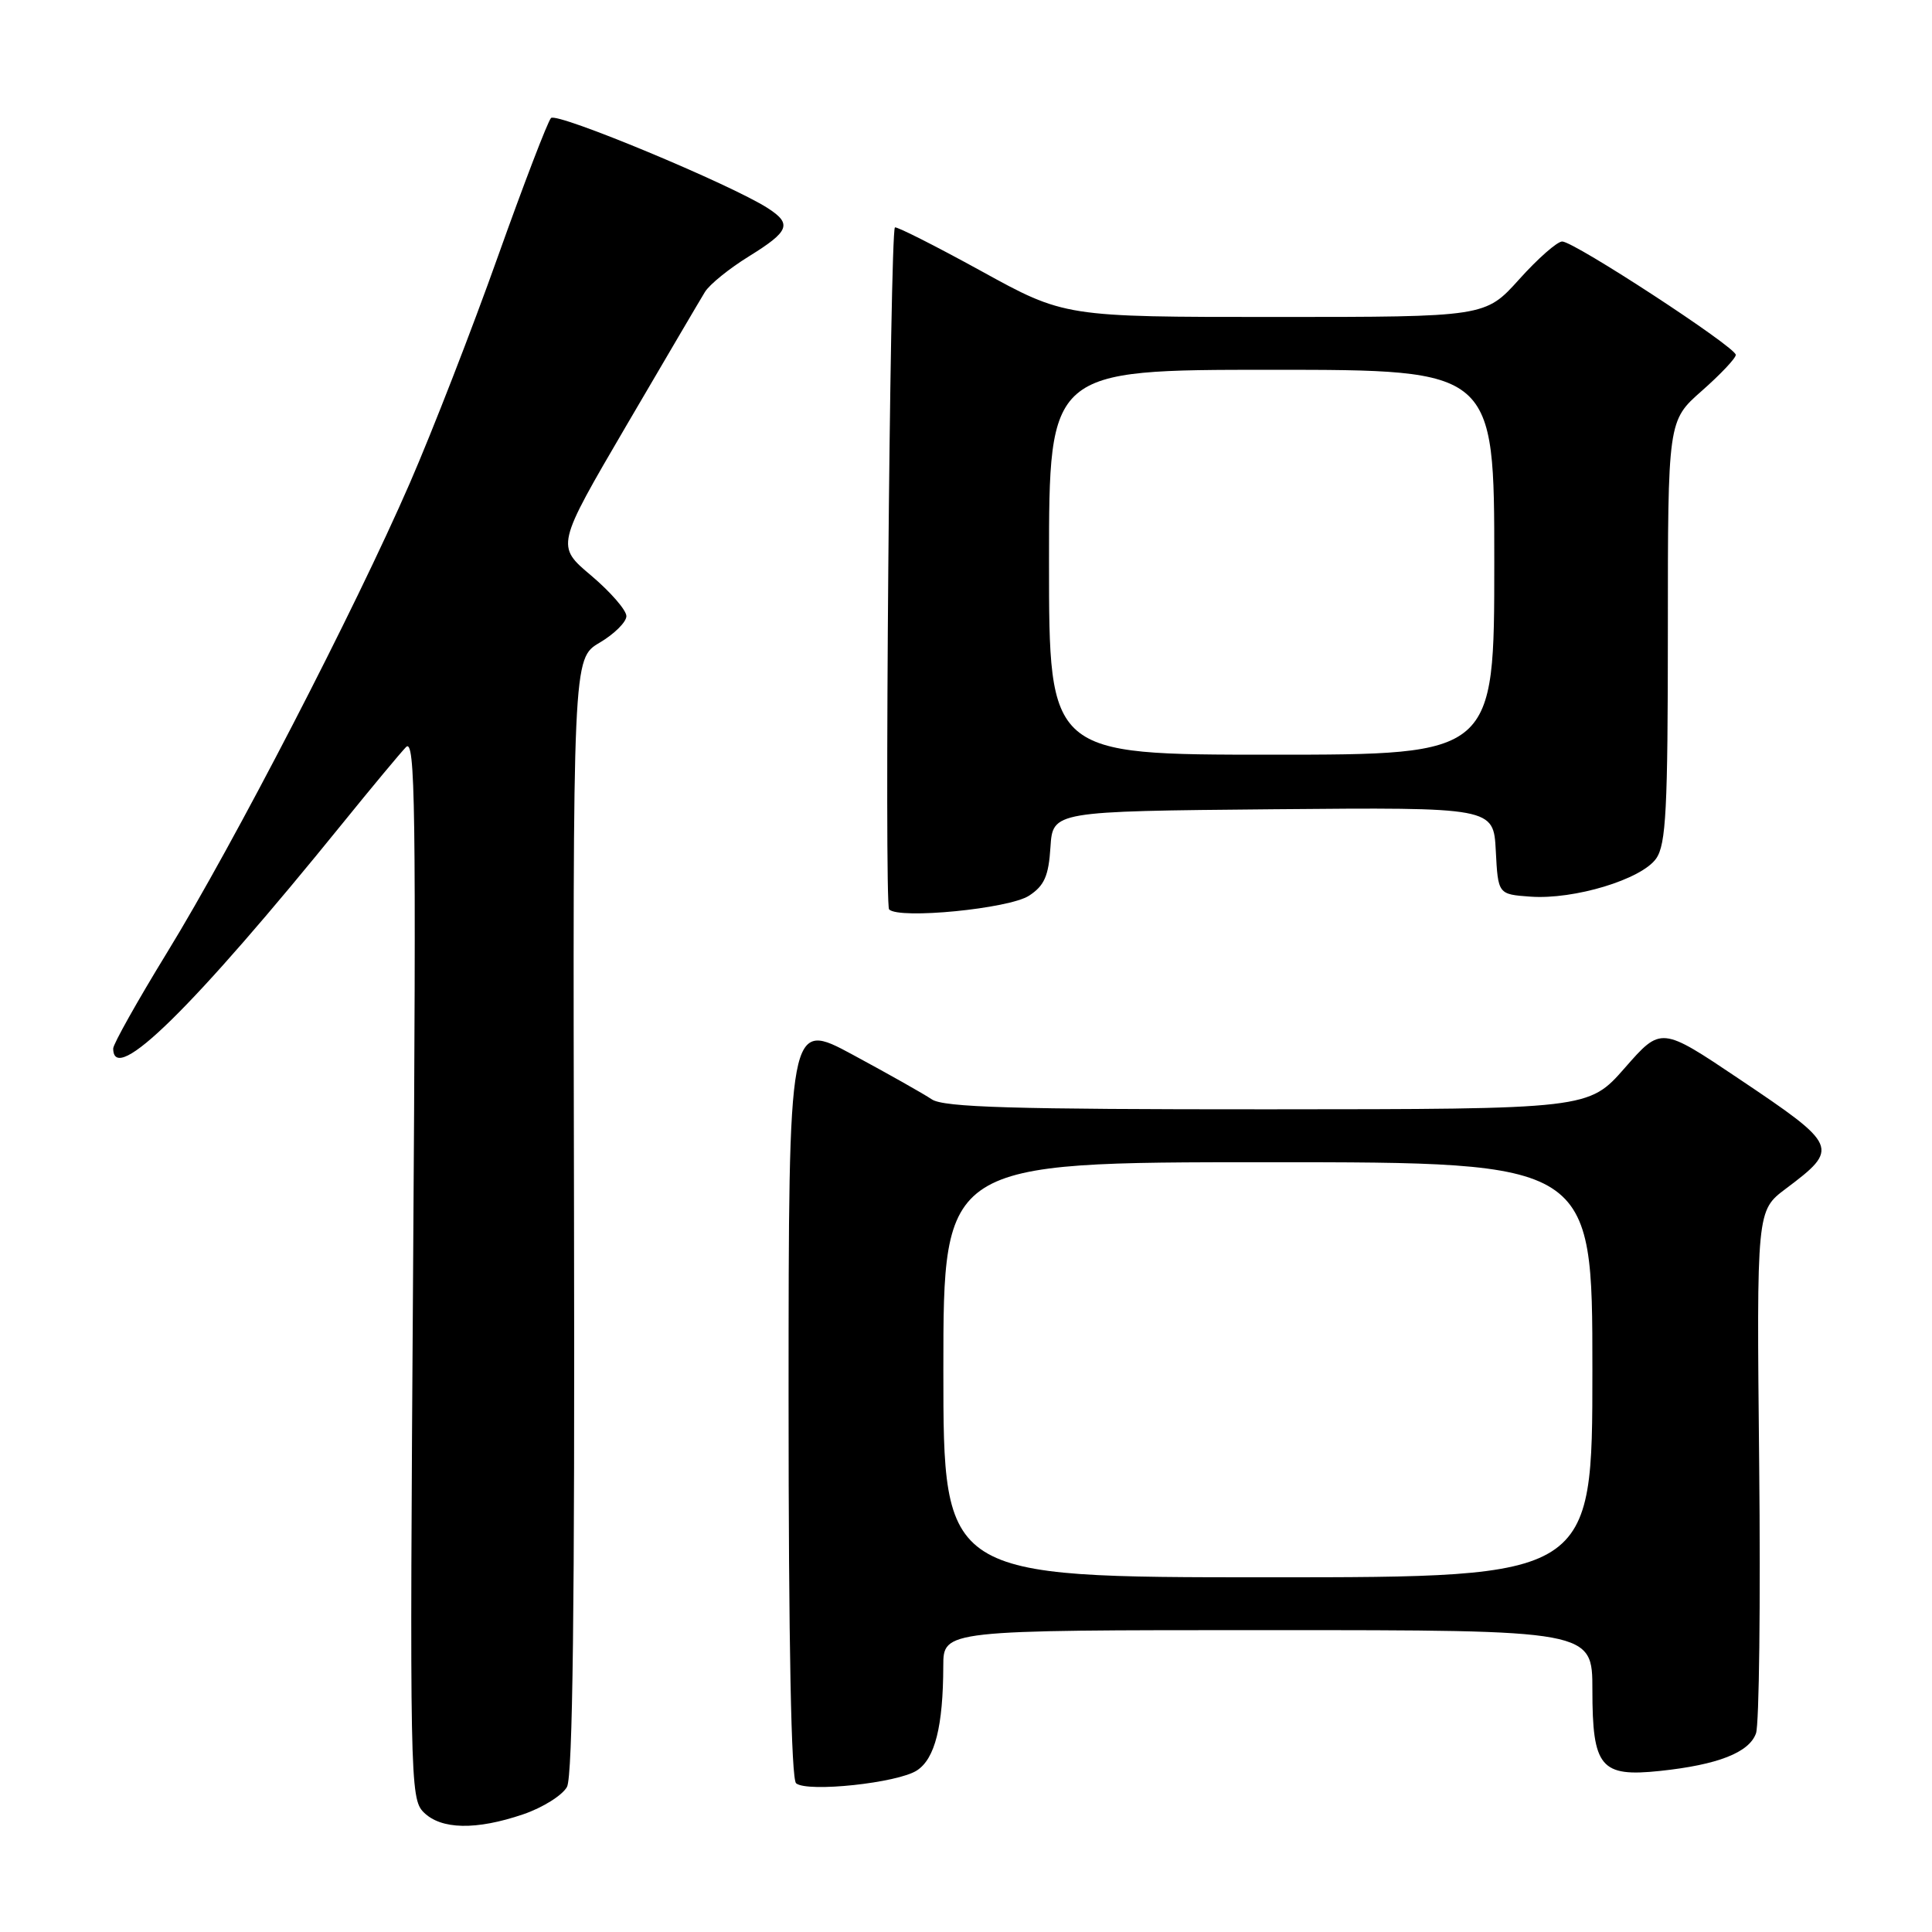 <?xml version="1.0" encoding="UTF-8" standalone="no"?>
<!DOCTYPE svg PUBLIC "-//W3C//DTD SVG 1.1//EN" "http://www.w3.org/Graphics/SVG/1.1/DTD/svg11.dtd" >
<svg xmlns="http://www.w3.org/2000/svg" xmlns:xlink="http://www.w3.org/1999/xlink" version="1.1" viewBox="0 0 256 256">
 <g >
 <path fill="currentColor"
d=" M 69.34 240.40 C 71.92 239.52 74.53 237.88 75.13 236.77 C 75.89 235.34 76.17 212.52 76.06 160.99 C 75.90 87.26 75.90 87.26 79.45 85.16 C 81.40 84.01 83.00 82.42 83.00 81.64 C 83.00 80.85 80.90 78.44 78.34 76.27 C 73.67 72.34 73.67 72.34 82.98 56.42 C 88.11 47.66 92.79 39.69 93.40 38.70 C 94.00 37.70 96.64 35.57 99.25 33.96 C 104.59 30.65 104.98 29.68 101.75 27.59 C 96.85 24.43 73.78 14.83 73.01 15.64 C 72.57 16.11 69.40 24.38 65.97 34.00 C 62.55 43.62 57.30 57.12 54.31 64.00 C 47.01 80.79 30.97 111.82 22.16 126.18 C 18.22 132.61 15.00 138.35 15.00 138.93 C 15.00 143.97 25.50 133.65 45.47 109.00 C 49.25 104.33 53.00 99.83 53.79 99.00 C 55.03 97.70 55.16 106.72 54.74 167.88 C 54.28 235.66 54.33 238.33 56.13 240.13 C 58.44 242.44 63.09 242.53 69.34 240.40 Z  M 121.50 234.59 C 123.89 233.03 124.97 228.74 124.99 220.75 C 125.00 216.00 125.00 216.00 168.00 216.00 C 211.00 216.00 211.00 216.00 211.00 223.93 C 211.00 234.18 212.09 235.49 219.94 234.66 C 227.62 233.85 231.78 232.22 232.68 229.67 C 233.10 228.47 233.29 212.41 233.10 193.96 C 232.76 160.42 232.76 160.42 236.63 157.51 C 243.78 152.14 243.64 151.82 230.42 142.95 C 220.10 136.02 220.10 136.02 215.30 141.50 C 210.50 146.97 210.50 146.97 167.97 146.99 C 134.25 147.00 125.04 146.73 123.47 145.67 C 122.39 144.94 117.67 142.28 113.00 139.76 C 104.50 135.17 104.50 135.17 104.49 185.33 C 104.49 217.85 104.84 235.78 105.49 236.30 C 107.02 237.53 118.97 236.25 121.50 234.59 Z  M 136.36 118.68 C 138.38 117.36 138.95 116.07 139.19 112.26 C 139.50 107.50 139.50 107.50 168.70 107.23 C 197.90 106.97 197.90 106.97 198.20 112.73 C 198.50 118.50 198.50 118.50 202.79 118.81 C 208.58 119.23 217.52 116.52 219.45 113.76 C 220.76 111.90 221.00 107.21 221.00 83.65 C 221.00 55.75 221.00 55.75 225.50 51.79 C 227.97 49.61 230.00 47.47 230.00 47.02 C 230.00 45.99 208.59 32.00 207.00 32.00 C 206.34 32.00 203.78 34.25 201.31 37.00 C 196.81 42.00 196.81 42.00 168.94 42.00 C 141.06 42.00 141.06 42.00 129.97 35.89 C 123.87 32.54 118.74 29.95 118.58 30.14 C 117.92 30.92 117.16 119.83 117.81 120.50 C 119.11 121.84 133.73 120.41 136.36 118.68 Z  M 125.00 181.50 C 125.00 154.00 125.00 154.00 168.00 154.00 C 211.00 154.00 211.00 154.00 211.00 181.50 C 211.00 209.00 211.00 209.00 168.00 209.00 C 125.00 209.00 125.00 209.00 125.00 181.50 Z  M 139.00 74.50 C 139.00 49.00 139.00 49.00 168.50 49.00 C 198.00 49.00 198.00 49.00 198.00 74.50 C 198.00 100.00 198.00 100.00 168.50 100.00 C 139.00 100.00 139.00 100.00 139.00 74.50 Z "/>
</g>
</svg>